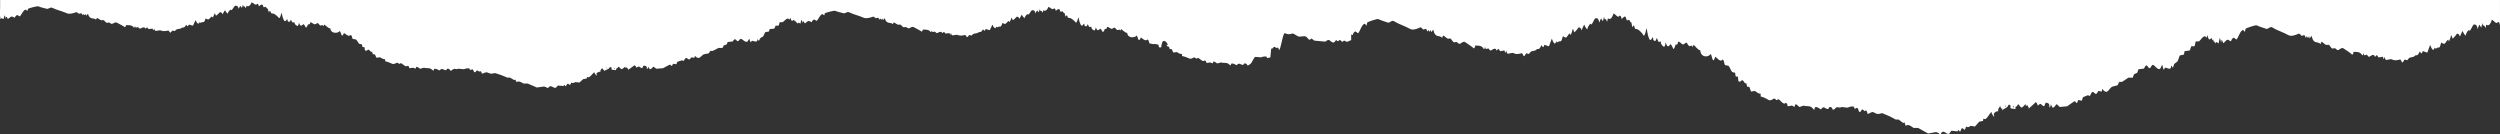 <?xml version="1.0" encoding="utf-8"?>
<!-- Generator: Adobe Illustrator 16.0.0, SVG Export Plug-In . SVG Version: 6.00 Build 0)  -->
<!DOCTYPE svg PUBLIC "-//W3C//DTD SVG 1.1//EN" "http://www.w3.org/Graphics/SVG/1.1/DTD/svg11.dtd">
<svg version="1.1" id="Layer_1" xmlns="http://www.w3.org/2000/svg" xmlns:xlink="http://www.w3.org/1999/xlink" x="0px" y="0px"
	 width="990.975px" height="53.21px" viewBox="-276.825 0 990.975 53.21" enable-background="new -276.825 0 990.975 53.21"
	 xml:space="preserve">
<rect x="-276.825" y="0" width="990.975" height="53.21" fill="#333333" stroke="none"/>
<path fill="#FFFFFF" d="M714.149,10.033c-0.203-0.895-0.236-1.25-0.797-1.38c-0.596,1.297-1.621-0.534-2.389-0.829
	c-0.637,1.757-1.211,2.63-2.277,1.938c-0.082,0.68-0.166,0.967-0.34,1.379c-0.244-0.921-0.381-1.107-1.027-1.104
	c-0.094-0.896,0.059-0.424-0.227-0.828c0,0.093,0,0.183,0,0.276c-0.148,0.376-0.238,0.877-0.342,1.382
	c-0.197-0.172-0.109-0.055-0.229-0.276c-0.301-0.245-0.291-0.285-0.453-0.829c-0.371,0.446-0.494,0.764-0.68,1.658
	c-0.043,0-0.078,0-0.117,0c0-0.093,0-0.186,0-0.279c-0.424-0.854-0.279-1.376-1.137-1.379c-0.646-0.648-1.344,2.093-2.049,2.49
	c-0.221-0.491-0.094-0.51-0.346-0.275c-0.547,0.329-0.98,1.191-1.25,2.21c-0.398-0.452-0.881-1.119-1.139-1.935
	c-0.52,0.612-0.688,1.65-1.139,2.212c-0.293-0.905-0.426-1.128-1.137-1.103c-0.285,0.522-1.652,2.08-1.705,1.936
	c-0.25-0.483-0.264-1.008-0.574-1.382c-0.188,0.748-0.572,2.094-0.906,2.492c-0.186-0.618-0.193-0.833-0.459-0.554
	c-0.455,0.288-0.768,1.091-1.135,1.382c-0.639,0.505-1.193-0.564-1.479-0.276c-0.428,1.159-0.281,1.945-1.254,1.938
	c-0.414-0.341-0.65,0.963-1.25,0c-0.275,0.429-0.537,1.343-1.025,0.554c-0.48-0.421-0.461-1.207-0.914-1.661
	c0,0.095,0,0.187,0,0.279c-0.354,0.842-0.684,1.891-1.021,2.765c-0.568-0.005-1.609-0.668-1.822-0.553
	c-0.068,0.037-0.303,0.804-0.34,0.829c-0.475,0.327-0.654-1.035-0.912-0.554c-0.529,1.025-0.623,1.445-1.709,1.385
	c-0.629,0.958-1.781,0.546-2.504,1.104c-0.148,0.117-0.533,0.747-0.682,0.829c-0.342-0.09-0.68-0.181-1.025-0.273
	c-0.289,0.172-0.635,1.375-1.023,1.104c-0.262-0.182-0.375-1.248-0.908-1.104c-0.953,0.248-2.035,0.527-2.961,0
	c-0.83-0.474-2.264,0.515-2.73,0c-0.133-0.323-0.213-0.787-0.342-1.106c-0.076,0.276-0.156,0.55-0.23,0.83
	c-0.32,0.239-0.309-0.694-0.453-0.83c-0.57,0.09-1.137,0.181-1.709,0.276c-0.105-0.079-0.439-0.756-0.568-0.831
	c-0.43-0.245-0.531,0.549-0.799,0.556c-0.125,0.003-0.275-0.509-0.34-0.556c-0.709-0.48-1.518,0.379-1.936,0.556
	c-0.414,0.171-0.748-0.651-1.023-0.831c-0.342,0.093-0.682,0.184-1.025,0.276c-0.131-0.155-0.068-0.592-0.342-0.829
	c-0.139,0.86-0.037,0.626-0.453,0.829c-0.627-1.457-2.211-1.416-3.414-1.382c-0.168,0.811-0.127,0.89-0.574,1.105
	c-0.096-0.283-2.68-2.011-3.412-2.49c-0.668-0.434-1.406,0.302-1.822,0.554c-0.936,0.565-1.203-1.017-2.049-0.554
	c-1.174,0.64-1.453-1.96-2.508-1.382c-0.799,0.446-2.127-1.653-2.387-1.105c-0.172,0.285-0.223,0.415-0.342,0.829
	c-1.055-1.427-2.746,0.406-3.529-3.321c-0.264,0.368-0.531,0.737-0.797,1.105c-0.039-0.275-0.076-0.551-0.111-0.831
	c-0.178-0.261-0.217,0.265-0.232,0.279c-0.744,0.663-0.303-0.387-0.906-0.279c0,0-0.152,0.499-0.23,0.556
	c-0.176-0.198-0.387-0.965-0.572-1.105c-0.375,0.093-0.756,0.183-1.137,0.275c-0.336-0.199-0.619-0.975-1.135-0.828
	c-0.041,0-0.076,0-0.115,0c-0.887,0.44-2.775,1.25-3.988,0.553c-1.947-1.121-4.514-1.873-6.371-3.046
	c-0.881-0.552-1.654,0.826-2.391,0.554c-1.057-0.391-2.557-0.771-3.756-1.381c-0.406-0.206-4.186,1.061-4.438,1.381
	c-0.076,0.368-0.154,0.737-0.227,1.107c-0.195,0.191-0.475-0.505-0.574-0.553c-1.092-0.533-2.113,3.08-2.729,3.598
	c-0.377,0.314-0.818-0.913-1.367-0.554c-1.27,0.826-0.238,2.018-1.824,0.829c-0.846-0.635-1.893,1.658-2.162,1.107
	c-0.297-0.554-0.207-0.86-0.684-1.107c-0.037,0.367-0.074,0.737-0.113,1.107c-0.092-0.284-0.041-0.078-0.115-0.551
	c-0.199-0.609-0.135-0.994-0.455-1.385c0,0.093,0,0.183,0,0.275c-0.195,0.503-0.328,1.273-0.453,1.94
	c-0.738-0.525-0.746-0.916-1.367,0c-0.215-1.149-0.258-0.422-0.568-0.831c-0.08-0.214-0.15-0.618-0.23-0.831
	c-0.199,0.365-0.184,0.478-0.34,0.276c-0.105-0.258-0.15-0.485-0.229-0.831c-0.42,0.327-0.924,1.031-1.254,0.276
	c-0.172-0.411-0.277-0.973-0.453-1.379c-0.096,0.402-0.207,0.792-0.342,1.103c-0.854-1.818-2.264,0.878-2.959,1.385
	c-0.42,0-0.834,0-1.256,0c-0.264,0.321-0.268,1.625-0.566,1.936c-0.418,0-0.836,0-1.254,0c-0.189,0.554-0.377,1.107-0.568,1.661
	c-0.686,0.092-1.367,0.182-2.051,0.278c-0.125,0.192-0.182,1.19-0.34,1.379c-0.496,0.096-0.988,0.184-1.48,0.276
	c-0.4,0.358-0.586,1.683-0.912,2.218c-0.439,0.719-1.033,0.678-1.479,1.38c-0.117,0.364-0.229,0.736-0.344,1.107
	c-0.363,0.361-0.467-0.503-0.568-0.554c-0.396-0.189-0.188,0.618-0.34,0.832c-0.68,0.932-1.789-0.43-2.391,0
	c-0.201,0.14-0.23,1.078-0.457,0.553c-0.297-0.465-0.377-0.601-0.453-1.661c-0.59,0.224-0.559,1.016-0.912,1.382
	c-0.773,0.807-2.084-1.081-2.619-1.382c-0.715-0.412-0.973,0.819-1.367,1.108c-0.82,0.594-0.938-1.506-1.82-0.832
	c-0.186,0.141-0.496,0.959-0.684,1.106c-0.719,0.093-1.439,0.182-2.164,0.279c-0.148,0.458-0.303,0.922-0.451,1.379
	c-0.422,0.185-0.836,0.371-1.252,0.556c-0.172,0.217-0.383,1.196-0.572,1.383c-0.572,0-1.139,0-1.705,0
	c-0.721,0.477-1.701,1.188-2.506,1.656c-0.342,0-0.684,0-1.023,0c-0.27,0.217-0.545,1.141-0.801,1.383
	c-0.719,0.182-1.439,0.369-2.16,0.555c-0.617,0.422-1.322,1.549-1.936,1.938c-0.541,0.342-1.629-0.438-1.822-1.107
	c-0.25,0.193-0.197,0.906-0.34,1.107c-0.422-0.092-0.836-0.184-1.254-0.277c-0.211,0.152-0.557,0.957-0.801,1.107
	c-0.689,0.423-1.039-1.168-1.82-0.553c-0.264,0.209-0.549,1.185-0.797,1.382c-0.258,0.209-0.598-0.24-0.684-0.277
	c0,0-2.049,0.826-2.049,0.832c-0.15,0.457-0.301,0.92-0.453,1.381c-0.496-0.094-0.986-0.184-1.48-0.277
	c-0.113,0.367-0.229,0.738-0.342,1.105c-0.502,0.453-0.555-0.857-1.139-0.553c-0.848,0.445-1.953,1.398-2.846,1.938
	c-0.986,0.094-1.973,0.184-2.959,0.275c-0.217-0.127-1.121-1.211-1.252-1.104c-0.537,0.424-0.658,1.307-1.596,1.377
	c-0.229-0.455-0.453-0.92-0.682-1.377c-0.105,1.063-0.227,0.982-0.572,1.377c0-0.18,0-0.367,0-0.553
	c-0.104-0.361,0.041-0.346-0.113-0.826c-0.236-0.512-1.225-0.66-1.365-0.555c-0.188,0.414-0.4,0.93-0.572,1.381
	c-0.598-0.078-0.854-0.588-1.252-0.826c-0.588-0.355-0.826,0.375-1.252,0.551c-0.189-0.627-0.457-1.109-0.797-1.383
	c-0.074,0.127-2.713,2.48-2.732,2.49c-0.098,0.311-0.113-0.279-0.113-0.279c-0.271-0.428-0.334-0.803-0.684-1.102
	c-0.152,0.348-0.199,0.377-0.453,0.553c0-0.277,0-0.553,0-0.828c-0.668,0.18-1.395,1.902-2.051,1.104
	c-0.443-0.363-0.475-0.877-1.021-1.104c-0.262,0.605-0.578,0.951-1.027,1.104c0,0.277,0,0.553,0,0.83
	c-0.645-0.094-1.291-0.184-1.934-0.277c-0.064-0.441-0.092-0.662-0.117-1.381c-0.266,0-0.529,0-0.795,0
	c-0.002,1.189-1.859,1.355-2.391,2.213c0-0.279,0-0.553,0-0.832c-0.346,0.023-0.311,0.211-0.453,0
	c-0.207-0.34-0.283-0.715-0.457-1.105c0,0.096,0,0.184,0,0.279c-0.244,0.371-0.41,0.762-0.684,1.105c0,0.273,0,0.553,0,0.83
	c-0.631-0.014-1.42,0.393-1.822,1.107c0.209,0.432,0.158,0.24,0.23,1.104c-0.041,0-0.076,0-0.117,0
	c-0.422-0.789-0.754-0.717-1.021-1.938c-0.717,0.813-1.41,2.098-2.162,2.766c-0.318,0.279-0.906-0.143-1.025,0
	c-0.039,0.277-0.076,0.555-0.115,0.83c-0.494,0.094-0.986,0.186-1.48,0.281c-0.568,0.643-1.139,1.289-1.707,1.934
	c-0.568-0.092-1.137-0.184-1.707-0.275c-0.707,0.453-1.07,0.793-1.822,0.275c-0.777,2.814-0.857,0.018-1.822,0.832
	c-0.1,0.082-0.354,1.023-0.453,1.105c-0.395,0.318-0.455-0.65-0.799-0.553l-0.34,0.553c-0.797-0.092-1.594-0.184-2.391-0.275
	c-0.246,0.16-0.588,0.936-0.801,1.105c-0.996,0.803-1.82-1.295-2.957-0.557c-0.115,0.076-0.482,0.791-0.57,0.832
	c-0.23,0.113-1.186-0.832-1.822-0.832c-1.023,0.188-2.049,0.373-3.07,0.557c-1.221-0.719-2.758-1.447-3.988-2.215
	c-0.605,0-1.213,0-1.822,0c-0.785-0.523-2.021-1.711-3.072-0.828c-0.223-0.26-0.32-1.18-0.568-1.385
	c-0.154,0.092-0.305,0.186-0.455,0.279c-0.461-0.318-1.195-0.973-1.822-1.385c-0.381,0-0.76,0-1.139,0
	c-1.598-0.934-3.613-1.875-5.236-2.49c-0.318-0.119-1.096,0.279-1.596,0.279c-0.711,0-1.277-0.26-1.705-0.557
	c-0.914-0.625-1.805,0.477-2.623,0.557c-0.199-1.061-0.256-1.342-0.906-1.385c-0.072,0.072-0.012,0.322-0.229,0.279
	c-0.203-0.045-0.633-0.924-1.139-0.555c-0.271,0.199-0.412,1.078-0.91,0.828c-0.041,0-0.076,0-0.113,0
	c-0.184-0.158-0.406-1.182-0.57-1.381c-0.514-0.635-0.775,0.477-1.367,0c-0.039-0.182-0.076-0.369-0.111-0.553
	c-0.645-0.531-2.031,0.021-2.508,0.275c-0.834-0.092-1.672-0.182-2.504-0.275c-0.809,0.662-1.379-0.313-2.164,0.275
	c-0.387,0.295-0.564,0.799-1.254,0.832c-0.297-0.98-0.629-1.146-1.365-1.105c-0.691,2.02-1.682-0.418-2.732,0.277
	c-0.205,0.137-0.441,0.859-0.908,0.553c-0.299-0.195-1.557-1.281-2.166-0.553c-0.035,0.275-0.074,0.553-0.113,0.828
	c-0.193,0.111-0.965-0.943-1.252-1.105c-0.998-0.555-2.09-0.133-2.957-0.553c-0.572,0.184-1.139,0.369-1.709,0.553
	c-0.502-0.275-0.857-1-1.592-1.104c-0.141,0.498-0.295,0.686-0.457,1.104c-1.137-0.951-1.211-0.381-2.617-0.273
	c-0.203-0.896-0.234-1.254-0.797-1.385c-0.725,1.105-2.107-0.994-2.734-1.381c-0.266-0.166-0.592,0.238-0.68,0.275
	c-0.557,0.242-0.695-0.783-1.252-0.555c-0.486,0.199-1.293,0.992-2.051,0.555c-0.977-0.57-2.107-1.172-3.209-1.402
	c0-0.369,0-0.738,0-1.107c-1.027,0.039-1.563-0.643-2.277-1.105c-0.496,0.092-0.984,0.184-1.48,0.277
	c-0.262-0.293-0.527-1.631-0.795-1.939c-0.268,0-0.531,0-0.799,0c-0.115-0.459-0.229-0.924-0.344-1.383
	c-0.674,0.314-0.828-0.698-1.365-1.104c-0.631-0.479-1.254,1.44-1.82,0c-0.041-0.46-0.078-0.923-0.117-1.38
	c-0.227-0.411-0.701,0.092-0.906-0.279c-0.137-0.236-0.109-1.167-0.23-1.381c-0.377-0.096-0.758-0.183-1.137-0.279
	c-0.514-0.481-0.945-2.017-1.48-2.488c-0.459-0.093-0.914-0.186-1.367-0.276c-0.5-0.691-0.195-1.954-1.021-2.215
	c-0.826,1.347-2.201-0.777-2.85-1.105c-0.182,0.738-0.658,1.696-0.91,1.383c-0.4-0.671-0.496-1.963-0.91-2.493
	c-0.85,1.489-3.949,1.503-4.1-1.379c-1.066-0.288-1.836-1.496-2.619-2.217c-0.17-0.152-0.262,0.762-0.342,0.832
	c-0.072,0.061-0.422-0.536-0.453-0.554c-0.307,0.093-0.609,0.183-0.912,0.276c-1.268-0.949-0.584-2.111-2.162-0.831
	c-0.787,0.643-1.721-1.486-2.391-0.829c-0.039,0.279-0.074,0.556-0.115,0.829c-0.039,0-0.076,0-0.115,0
	c-0.227,0.297-0.34,0.316-0.568,0c-0.418,0.677-0.381,1.646-1.025,1.938c-0.309-0.683-0.684-1.688-1.135-1.938
	c-0.266,0.516-0.945,1.049-1.139,0.831c-0.359-0.281-0.5-0.697-0.686-1.38c-0.035,0-0.074,0-0.109,0
	c-0.137,1.17-0.266,1.012-0.572,1.66c-0.457-0.255-0.98-0.66-1.25-1.383c-0.041-0.276-0.076-0.553-0.115-0.829
	c-0.268,0.093-0.533,0.18-0.799,0.276c-0.271-0.212-0.672-2.015-0.91-1.382c-0.178,0.414,0.096,0.447-0.34,0.83
	c-0.287,0.388-0.549-0.049-0.912-0.276c-0.043-0.99,0.055-0.698-0.229-1.107c-0.26,0.578-0.799,1.309-1.023,1.107
	c-0.734-0.63-1.078-2.974-1.365-4.703c-0.402,1.028-0.449,2.678-1.139,3.041c-0.539-1.003-1.611-2.045-2.275-2.489
	c-0.381-0.093-0.76-0.185-1.139-0.275c-0.342-0.471-0.117-1.073-0.682-1.385c-0.184,0.615-0.195,0.832-0.457,0.554
	c-0.143-0.421-0.244-1.155-0.342-1.657c-0.67-0.131-0.551-0.762-0.91-1.107c-0.303,0.094-0.605,0.186-0.91,0.276
	c-0.148-0.458-0.301-0.921-0.455-1.381c-0.541-0.558-1.229,0.601-1.594,0.83c-0.203-0.897-0.236-1.252-0.797-1.382
	c-0.594,1.297-1.623-0.536-2.389-0.829c-0.635,1.757-1.211,2.628-2.277,1.937c-0.08,0.681-0.162,0.967-0.34,1.383
	c-0.242-0.922-0.377-1.111-1.023-1.105c-0.094-0.896,0.055-0.423-0.229-0.829c0,0.09,0,0.182,0,0.275
	c-0.148,0.376-0.24,0.881-0.342,1.383c-0.197-0.176-0.109-0.053-0.227-0.277c-0.303-0.246-0.295-0.284-0.457-0.831
	c-0.369,0.444-0.492,0.768-0.68,1.659c-0.127-0.25-0.014,0.022-0.117-0.274c-0.422-0.857-0.279-1.379-1.135-1.385
	c-0.645-0.647-1.35,2.094-2.053,2.492c-0.211-0.492-0.092-0.514-0.34-0.279c-0.551,0.334-0.98,1.196-1.252,2.215
	c-0.398-0.451-0.883-1.12-1.139-1.936c-0.521,0.61-0.688,1.649-1.139,2.215c-0.293-0.908-0.428-1.131-1.139-1.109
	c-0.283,0.523-1.648,2.085-1.705,1.94c-0.248-0.487-0.258-1.008-0.568-1.384c-0.189,0.748-0.578,2.096-0.912,2.491
	c-0.184-0.615-0.193-0.831-0.455-0.553c-0.459,0.288-0.768,1.095-1.139,1.385c-0.639,0.501-1.193-0.566-1.48-0.279
	c-0.422,1.162-0.277,1.946-1.248,1.94c-0.414-0.344-0.65,0.959-1.252,0c-0.273,0.429-0.533,1.338-1.023,0.55
	c-0.484-0.42-0.461-1.207-0.914-1.659c0,0.093,0,0.184,0,0.277c-0.354,0.843-0.686,1.891-1.023,2.767
	c-0.568-0.003-1.607-0.668-1.822-0.55c-0.066,0.036-0.305,0.801-0.34,0.828c-0.473,0.329-0.652-1.035-0.914-0.552
	c-0.529,1.025-0.619,1.446-1.705,1.382c-0.629,0.956-1.785,0.544-2.506,1.105c-0.15,0.116-0.533,0.745-0.684,0.829
	c-0.34-0.092-0.682-0.183-1.023-0.276c-0.289,0.173-0.635,1.376-1.023,1.105c-0.266-0.183-0.373-1.248-0.91-1.105
	c-0.953,0.251-2.031,0.53-2.957,0c-0.836-0.474-2.27,0.513-2.734,0c-0.131-0.326-0.211-0.784-0.344-1.107
	c-0.074,0.278-0.152,0.554-0.227,0.828c-0.32,0.244-0.307-0.694-0.455-0.828c-0.57,0.093-1.139,0.182-1.707,0.278
	c-0.107-0.081-0.441-0.754-0.568-0.829c-0.432-0.249-0.537,0.544-0.801,0.551c-0.127,0.004-0.275-0.506-0.34-0.551
	c-0.707-0.484-1.516,0.376-1.938,0.551c-0.412,0.176-0.746-0.649-1.023-0.828c-0.342,0.093-0.68,0.183-1.025,0.279
	c-0.129-0.159-0.072-0.592-0.34-0.832c-0.139,0.857-0.043,0.627-0.455,0.832c-0.627-1.461-2.209-1.418-3.416-1.385
	c-0.166,0.813-0.123,0.892-0.57,1.107c-0.096-0.284-2.682-2.013-3.412-2.489c-0.67-0.437-1.41,0.303-1.824,0.553
	c-0.936,0.565-1.199-1.017-2.047-0.553c-1.172,0.64-1.455-1.961-2.508-1.382c-0.799,0.441-2.127-1.651-2.387-1.105
	c-0.174,0.282-0.225,0.412-0.344,0.828c-1.055-1.425-2.744,0.406-3.529-3.318c-0.266,0.365-0.531,0.737-0.797,1.105
	c-0.041-0.276-0.076-0.554-0.115-0.832c-0.174-0.262-0.211,0.265-0.227,0.278c-0.744,0.662-0.307-0.385-0.912-0.278
	c0,0-0.146,0.5-0.227,0.556c-0.176-0.197-0.385-0.964-0.568-1.108c-0.381,0.093-0.758,0.184-1.137,0.276
	c-0.34-0.202-0.619-0.979-1.139-0.828c-0.039,0-0.076,0-0.113,0c-0.887,0.44-2.773,1.25-3.986,0.551
	c-1.949-1.124-4.516-1.868-6.373-3.043c-0.877-0.557-1.654,0.826-2.389,0.553c-1.061-0.392-2.559-0.773-3.758-1.385
	c-0.406-0.203-4.186,1.063-4.438,1.385c-0.078,0.367-0.152,0.739-0.229,1.105c-0.195,0.189-0.471-0.503-0.568-0.551
	c-1.096-0.536-2.119,3.078-2.734,3.597c-0.375,0.313-0.818-0.912-1.367-0.553c-1.266,0.825-0.238,2.02-1.822,0.829
	c-0.846-0.635-1.895,1.658-2.162,1.103c-0.299-0.553-0.207-0.857-0.684-1.103c-0.039,0.367-0.078,0.736-0.115,1.103
	c-0.088-0.282-0.039-0.076-0.111-0.553c-0.201-0.604-0.141-0.993-0.457-1.382c0,0.093,0,0.184,0,0.276
	c-0.197,0.505-0.326,1.275-0.457,1.938c-0.736-0.521-0.742-0.914-1.367,0c0-0.183,0-0.369,0-0.553
	c-0.32-1.269-0.111-4.812-0.111-6.642c0-5.531,0-11.061,0-16.597c0-20.651,0-23.246,0-43.9c196.695,0,264.477,0,461.17,0
	 M521.278,42.684c0.117-0.223,0.033-0.098,0.227-0.275c0-0.094,0-0.186,0-0.277c-0.113,0-0.227,0-0.34,0
	C521.237,42.62,521.186,42.403,521.278,42.684z M518.206,42.411c-0.043-0.574-0.027-0.531-0.111-0.832c0,0.096,0,0.186,0,0.277
	c-0.041,0-0.078,0-0.113,0c0,0.094,0,0.184,0,0.277C518.053,42.227,518.13,42.319,518.206,42.411z"/>
<path fill="#FFFFFF" d="M-124.152,24.268c0-0.259,0-0.524,0-0.784c-0.931,0.026-1.417-0.457-2.065-0.784
	c-0.448,0.065-0.896,0.13-1.342,0.193c-0.242-0.209-0.48-1.155-0.728-1.375c-0.24,0-0.48,0-0.723,0
	c-0.101-0.324-0.204-0.654-0.31-0.979c-0.614,0.22-0.752-0.497-1.238-0.786c-0.577-0.337-1.137,1.022-1.652,0
	c-0.036-0.326-0.071-0.651-0.107-0.98c-0.206-0.291-0.635,0.065-0.825-0.195c-0.123-0.169-0.096-0.829-0.206-0.981
	c-0.345-0.067-0.69-0.131-1.034-0.194c-0.468-0.344-0.858-1.436-1.346-1.766c-0.412-0.066-0.825-0.132-1.238-0.196
	c-0.455-0.488-0.18-1.386-0.933-1.572c-0.745,0.953-1.99-0.547-2.579-0.784c-0.172,0.521-0.598,1.204-0.826,0.979
	c-0.365-0.472-0.454-1.388-0.833-1.763c-0.766,1.055-3.58,1.061-3.716-0.981c-0.965-0.202-1.667-1.061-2.377-1.571
	c-0.15-0.104-0.237,0.542-0.31,0.591c-0.061,0.043-0.382-0.379-0.413-0.391c-0.28,0.063-0.553,0.127-0.828,0.195
	c-1.147-0.674-0.527-1.495-1.962-0.59c-0.711,0.454-1.563-1.055-2.168-0.588c-0.037,0.197-0.068,0.394-0.103,0.588
	c-0.037,0-0.068,0-0.104,0c-0.21,0.212-0.311,0.225-0.516,0c-0.379,0.481-0.349,1.167-0.933,1.376
	c-0.28-0.486-0.617-1.202-1.032-1.376c-0.244,0.365-0.862,0.745-1.035,0.59c-0.326-0.199-0.455-0.494-0.619-0.98
	c-0.035,0-0.071,0-0.103,0c-0.12,0.831-0.237,0.718-0.516,1.178c-0.419-0.179-0.89-0.47-1.141-0.98
	c-0.035-0.199-0.065-0.395-0.103-0.591c-0.239,0.067-0.48,0.129-0.722,0.196c-0.248-0.149-0.612-1.428-0.828-0.98
	c-0.162,0.295,0.086,0.319-0.31,0.589c-0.256,0.275-0.498-0.034-0.825-0.194c-0.044-0.702,0.047-0.495-0.207-0.786
	c-0.236,0.408-0.729,0.928-0.931,0.786c-0.668-0.45-0.985-2.11-1.242-3.336c-0.366,0.726-0.408,1.899-1.032,2.156
	c-0.49-0.71-1.463-1.448-2.068-1.764c-0.342-0.068-0.686-0.134-1.029-0.198c-0.309-0.333-0.107-0.76-0.625-0.98
	c-0.166,0.433-0.173,0.591-0.409,0.391c-0.131-0.296-0.225-0.818-0.309-1.176c-0.614-0.093-0.502-0.539-0.831-0.784
	c-0.275,0.067-0.551,0.13-0.825,0.199c-0.141-0.329-0.277-0.654-0.415-0.983c-0.496-0.395-1.118,0.426-1.449,0.589
	c-0.181-0.637-0.213-0.887-0.722-0.98c-0.538,0.919-1.473-0.382-2.169-0.591c-0.576,1.25-1.1,1.867-2.062,1.379
	c-0.076,0.479-0.151,0.682-0.311,0.976c-0.221-0.654-0.347-0.787-0.933-0.784c-0.084-0.637,0.051-0.299-0.207-0.589
	c0,0.068,0,0.131,0,0.197c-0.136,0.268-0.217,0.624-0.309,0.98c-0.179-0.125-0.101-0.038-0.203-0.195
	c-0.281-0.178-0.271-0.202-0.419-0.591c-0.335,0.316-0.447,0.542-0.616,1.173c-0.115-0.175-0.012,0.017-0.104-0.192
	c-0.386-0.609-0.26-0.979-1.036-0.981c-0.581-0.459-1.215,1.485-1.857,1.766c-0.195-0.35-0.085-0.364-0.31-0.198
	c-0.502,0.234-0.892,0.848-1.14,1.571c-0.36-0.325-0.802-0.794-1.034-1.374c-0.476,0.434-0.624,1.172-1.032,1.571
	c-0.264-0.642-0.389-0.804-1.033-0.784c-0.264,0.367-1.499,1.477-1.552,1.372c-0.226-0.345-0.235-0.718-0.516-0.98
	c-0.173,0.53-0.523,1.486-0.828,1.766c-0.166-0.436-0.173-0.589-0.414-0.391c-0.413,0.205-0.694,0.777-1.03,0.98
	c-0.586,0.357-1.087-0.399-1.344-0.197c-0.387,0.826-0.258,1.38-1.139,1.376c-0.38-0.242-0.591,0.683-1.138,0
	c-0.249,0.305-0.485,0.948-0.931,0.389c-0.438-0.296-0.42-0.857-0.827-1.174c0,0.066,0,0.128,0,0.196
	c-0.319,0.595-0.624,1.34-0.929,1.963c-0.516-0.005-1.461-0.477-1.653-0.394c-0.061,0.027-0.275,0.57-0.309,0.591
	c-0.429,0.231-0.596-0.736-0.828-0.394c-0.485,0.729-0.565,1.025-1.55,0.983c-0.572,0.677-1.622,0.386-2.274,0.781
	c-0.136,0.086-0.483,0.533-0.619,0.59c-0.308-0.063-0.619-0.127-0.927-0.192c-0.268,0.12-0.579,0.976-0.934,0.783
	c-0.24-0.131-0.337-0.887-0.826-0.783c-0.862,0.176-1.84,0.374-2.684,0c-0.752-0.337-2.054,0.364-2.479,0
	c-0.123-0.234-0.19-0.557-0.309-0.788c-0.068,0.197-0.14,0.393-0.207,0.591c-0.291,0.166-0.282-0.494-0.415-0.591
	c-0.515,0.066-1.032,0.128-1.55,0.196c-0.095-0.055-0.396-0.534-0.516-0.586c-0.39-0.178-0.484,0.386-0.725,0.391
	c-0.115,0.004-0.249-0.36-0.311-0.391c-0.637-0.344-1.376,0.268-1.753,0.391c-0.378,0.123-0.682-0.464-0.931-0.591
	c-0.309,0.066-0.619,0.133-0.931,0.201c-0.118-0.116-0.063-0.422-0.309-0.589c-0.127,0.607-0.037,0.444-0.413,0.589
	c-0.567-1.038-2.006-1.007-3.1-0.983c-0.152,0.577-0.113,0.633-0.519,0.785c-0.088-0.2-2.436-1.427-3.098-1.765
	c-0.604-0.309-1.276,0.215-1.654,0.392c-0.844,0.401-1.085-0.719-1.854-0.392c-1.063,0.457-1.323-1.389-2.274-0.981
	c-0.726,0.313-1.93-1.17-2.17-0.783c-0.154,0.202-0.205,0.293-0.309,0.591c-0.954-1.016-2.488,0.288-3.203-2.358
	c-0.242,0.262-0.481,0.526-0.724,0.787c-0.035-0.201-0.066-0.395-0.102-0.589c-0.158-0.192-0.194,0.188-0.207,0.194
	c-0.677,0.47-0.279-0.275-0.827-0.194c0,0-0.136,0.351-0.208,0.389c-0.161-0.138-0.351-0.682-0.514-0.784
	c-0.348,0.062-0.69,0.131-1.038,0.197c-0.306-0.146-0.56-0.695-1.031-0.591c-0.035,0-0.069,0-0.103,0
	c-0.802,0.312-2.517,0.887-3.616,0.391c-1.77-0.795-4.099-1.323-5.785-2.156c-0.798-0.396-1.502,0.583-2.17,0.391
	c-0.958-0.278-2.322-0.547-3.408-0.981c-0.37-0.145-3.8,0.752-4.03,0.981c-0.068,0.26-0.136,0.526-0.206,0.784
	c-0.176,0.135-0.427-0.355-0.516-0.389c-0.992-0.378-1.924,2.183-2.48,2.551c-0.34,0.222-0.744-0.645-1.241-0.391
	c-1.146,0.585-0.216,1.43-1.651,0.588c-0.77-0.453-1.719,1.174-1.964,0.782c-0.268-0.392-0.189-0.607-0.619-0.782
	c-0.035,0.261-0.071,0.523-0.104,0.782c-0.081-0.2-0.038-0.052-0.103-0.392c-0.18-0.427-0.127-0.705-0.415-0.979
	c0,0.063,0,0.13,0,0.195c-0.177,0.357-0.296,0.905-0.415,1.376c-0.668-0.37-0.673-0.649-1.24,0c0-0.133,0-0.264,0-0.394
	c-0.292-0.901-0.102-3.408-0.102-4.707c0-3.922,0-7.849,0-11.771c0-14.646,0-29.297,0-43.942c178.496,0,357.05,0,535.548,0
	c0,28.835,0,40.279,0,69.11c-0.469,0.113-0.955,0.423-1.342,0.592c-0.549,0.231-1-0.293-1.344-0.395
	c-0.303-0.082-0.451,0.327-0.623,0.395c-0.67,0.262-0.654-0.843-1.342-0.592c-0.221,0.082-0.473,0.524-0.828,0.392
	c-0.119-0.04-0.309-0.454-0.518-0.392c-0.156,0.051-0.467,0.694-0.617,0.787c-0.859,0.509-1.572-0.538-2.066-0.787
	c-0.652-0.321-1.145,0.402-1.553,0.592c-1.447-0.131-2.895-0.262-4.342-0.395c-0.314-0.141-0.869-0.722-1.137-0.782
	c-0.34-0.081-0.459,0.647-0.932,0.394c-0.354-0.192-0.836-0.957-1.238-1.179c-0.975-0.533-2.227,0.309-3.305-0.194
	c-0.486-0.229-1.166-0.759-1.654-0.982c-0.518-0.239-1.049,0.155-1.447,0.195c-0.751,0.081-1.492-0.161-1.96-0.389
	c-0.846-0.417-1.623,6.595-2.375,6.653c-0.186-0.753-0.238-0.952-0.83-0.981c-0.063,0.051-0.008,0.229-0.205,0.198
	c-0.188-0.031-0.58-0.656-1.035-0.395c-0.25,0.141-0.375,0.764-0.824,0.589c-0.037,0-0.07,0-0.105,0
	c-0.164-0.113-0.367,3.838-0.514,3.696c-0.473-0.453-0.703,0.337-1.242,0c-0.035-0.13-0.07-0.261-0.104-0.394
	c-0.582-0.376-1.84,0.017-2.277,0.196c-0.75-0.063-1.512-0.129-2.266-0.196c-0.738,0.468-1.25,2.386-1.967,2.803
	c-0.353,0.206-0.511,0.567-1.133,0.589c-0.272-0.694-0.575-0.816-1.242-0.784c-0.627,1.433-1.527-0.297-2.481,0.195
	c-0.186,0.099-0.403,0.609-0.823,0.395c-0.27-0.143-1.412-0.91-1.964-0.395c-0.035,0.2-0.067,0.395-0.103,0.589
	c-0.18,0.076-0.883-0.668-1.138-0.784c-0.907-0.391-1.896-0.09-2.687-0.391c-0.518,0.128-1.03,0.261-1.55,0.391
	c-0.457-0.194-0.78-0.71-1.449-0.784c-0.123,0.355-0.263,0.486-0.41,0.784c-1.035-0.674-1.103-0.273-2.375-0.194
	c-0.185-0.639-0.217-0.889-0.725-0.979c-0.657,0.782-1.914-0.708-2.479-0.984c-0.24-0.117-0.54,0.169-0.622,0.196
	c-0.503,0.174-0.63-0.554-1.135-0.391c-0.435,0.141-1.17,0.703-1.857,0.391c-0.867-0.391-1.895-0.815-2.895-0.98
	c0-0.262,0-0.521,0-0.785c-0.93,0.029-1.417-0.454-2.064-0.783c-0.449,0.062-0.895,0.131-1.347,0.194
	c-0.235-0.208-0.476-1.153-0.72-1.376c-0.245,0-0.482,0-0.726,0c-0.103-0.325-0.205-0.652-0.31-0.978
	c-0.612,0.22-0.755-0.498-1.242-0.788c2.152,1.269-1.138-3.886-1.649,0c-0.035-0.324-0.205,1.519-0.24,1.193
	c-0.205-0.291-0.635,0.068-0.825-0.194c-0.122-0.172-0.095-0.829-0.204-0.981c-0.348-0.065-0.688-0.127-1.035-0.196
	c-0.468-0.34-0.728,0.252-1.212-0.079c-0.413-0.066-0.825-0.131-1.24-0.197c-0.45-0.488-0.18-1.385-0.93-1.571
	c-0.745,0.952-1.997-0.548-2.585-0.783c-0.17,0.522-0.597,1.2-0.822,0.979c-0.362-0.475-0.452-1.387-0.829-1.768
	c-0.768,1.058-3.582,1.066-3.717-0.976c-0.968-0.203-1.667-1.063-2.38-1.573c-0.152-0.104-0.237,0.542-0.308,0.589
	c-0.064,0.043-0.382-0.378-0.412-0.392c-0.28,0.067-0.555,0.132-0.83,0.197c-1.145-0.674-0.529-1.498-1.962-0.586
	c-0.712,0.451-1.56-1.056-2.167-0.591c-0.035,0.197-0.069,0.395-0.103,0.591c-0.037,0-0.069,0-0.103,0
	c-0.21,0.21-0.31,0.221-0.517,0c-0.381,0.478-0.348,1.165-0.933,1.372c-0.28-0.485-0.62-1.197-1.035-1.372
	c-0.239,0.362-0.857,0.742-1.029,0.586c-0.328-0.2-0.458-0.496-0.623-0.98c-0.032,0-0.067,0-0.103,0
	c-0.122,0.831-0.239,0.718-0.515,1.175c-0.417-0.178-0.892-0.467-1.142-0.979c-0.03-0.197-0.068-0.395-0.103-0.591
	c-0.237,0.066-0.482,0.131-0.726,0.196c-0.247-0.151-0.609-1.43-0.827-0.979c-0.16,0.292,0.09,0.317-0.31,0.589
	c-0.258,0.275-0.495-0.037-0.825-0.2c-0.042-0.701,0.053-0.492-0.207-0.783c-0.232,0.41-0.725,0.931-0.93,0.783
	c-0.665-0.446-0.982-2.104-1.24-3.333c-0.367,0.728-0.407,1.902-1.037,2.157c-0.487-0.71-1.462-1.452-2.062-1.767
	c-0.346-0.063-0.688-0.13-1.033-0.196c-0.31-0.33-0.107-0.757-0.619-0.98c-0.17,0.436-0.181,0.591-0.415,0.395
	c-0.128-0.299-0.223-0.822-0.308-1.178c-0.612-0.096-0.502-0.54-0.83-0.787c-0.274,0.067-0.55,0.129-0.827,0.197
	c-0.138-0.327-0.274-0.654-0.415-0.981c-0.492-0.395-1.114,0.426-1.444,0.588c-0.185-0.639-0.218-0.887-0.725-0.98
	c-0.538,0.921-1.475-0.382-2.167-0.591c-0.578,1.248-1.1,1.869-2.067,1.375c-0.075,0.485-0.15,0.684-0.308,0.981
	c-0.22-0.657-0.348-0.787-0.932-0.786c-0.086-0.636,0.047-0.302-0.208-0.588c0,0.063,0,0.13,0,0.195
	c-0.138,0.271-0.22,0.625-0.31,0.981c-0.181-0.123-0.098-0.04-0.205-0.195c-0.275-0.175-0.265-0.203-0.415-0.589
	c-0.338,0.313-0.45,0.542-0.62,1.176c-0.032,0-0.067,0-0.103,0c0-0.064,0-0.131,0-0.197c-0.385-0.608-0.257-0.979-1.034-0.979
	c-0.583-0.46-1.218,1.483-1.86,1.767c-0.189-0.35-0.082-0.364-0.307-0.199c-0.5,0.234-0.893,0.848-1.138,1.57
	c-0.362-0.317-0.803-0.793-1.032-1.371c-0.478,0.43-0.627,1.169-1.037,1.568c-0.268-0.642-0.388-0.801-1.035-0.783
	c-0.257,0.37-1.497,1.478-1.547,1.371c-0.229-0.341-0.237-0.713-0.52-0.979c-0.173,0.53-0.522,1.483-0.828,1.766
	c-0.165-0.438-0.175-0.59-0.412-0.39c-0.417,0.201-0.697,0.773-1.037,0.98c-0.582,0.354-1.082-0.402-1.342-0.198
	c-0.383,0.824-0.253,1.381-1.133,1.375c-0.38-0.245-0.592,0.681-1.143,0c-0.247,0.305-0.482,0.951-0.93,0.391
	c-0.435-0.297-0.417-0.856-0.824-1.177c0,0.067,0,0.132,0,0.197c-0.328,0.597-0.628,1.341-0.93,1.96
	c-0.518-0.003-1.458-0.474-1.655-0.389c-0.058,0.027-0.274,0.57-0.31,0.586c-0.425,0.231-0.59-0.733-0.825-0.392
	c-0.482,0.728-0.567,1.026-1.552,0.982c-0.575,0.679-1.62,0.391-2.271,0.786c-0.139,0.082-0.487,0.53-0.622,0.586
	c-0.312-0.062-0.621-0.128-0.93-0.194c-0.263,0.123-0.58,0.976-0.931,0.786c-0.242-0.13-0.342-0.887-0.824-0.786
	c-0.865,0.178-1.845,0.378-2.688,0c-0.753-0.333-2.056,0.365-2.477,0c-0.12-0.231-0.191-0.556-0.312-0.783
	c-0.069,0.198-0.137,0.392-0.205,0.588c-0.293,0.169-0.282-0.494-0.413-0.588c-0.519,0.061-1.033,0.127-1.553,0.195
	c-0.096-0.057-0.398-0.538-0.519-0.59c-0.389-0.173-0.484,0.391-0.722,0.395c-0.115,0.001-0.253-0.361-0.31-0.395
	c-0.641-0.342-1.376,0.267-1.754,0.395c-0.379,0.117-0.68-0.464-0.93-0.591c-0.311,0.065-0.622,0.13-0.93,0.196
	c-0.119-0.111-0.067-0.42-0.312-0.588c-0.128,0.606-0.039,0.443-0.412,0.588c-0.565-1.035-2.008-1.005-3.101-0.982
	c-0.154,0.578-0.114,0.634-0.518,0.787c-0.089-0.202-2.438-1.427-3.102-1.766c-0.604-0.309-1.276,0.214-1.651,0.392
	c-0.852,0.403-1.094-0.719-1.859-0.392c-1.067,0.454-1.321-1.393-2.272-0.98c-0.727,0.313-1.932-1.174-2.169-0.785
	c-0.159,0.202-0.201,0.293-0.312,0.589c-0.954-1.014-2.49,0.289-3.2-2.358c-0.242,0.264-0.481,0.527-0.725,0.787
	c-0.035-0.198-0.069-0.392-0.104-0.59c-0.152-0.188-0.189,0.189-0.205,0.198c-0.675,0.471-0.277-0.274-0.829-0.198
	c0,0-0.135,0.353-0.205,0.392c-0.163-0.138-0.352-0.685-0.517-0.784c-0.344,0.064-0.688,0.129-1.034,0.194
	c-0.307-0.144-0.565-0.692-1.036-0.588c-0.032,0-0.065,0-0.103,0c-0.805,0.312-2.516,0.886-3.615,0.391
	c-1.767-0.794-4.096-1.323-5.782-2.156c-0.803-0.395-1.506,0.585-2.172,0.391c-0.959-0.276-2.318-0.544-3.409-0.981
	c-0.367-0.146-3.796,0.753-4.028,0.981c-0.069,0.262-0.139,0.524-0.206,0.786c-0.174,0.137-0.433-0.357-0.518-0.391
	C48.447,5.27,47.518,7.832,46.961,8.2c-0.341,0.223-0.743-0.647-1.238-0.394c-1.149,0.589-0.217,1.433-1.653,0.589
	c-0.77-0.45-1.719,1.178-1.963,0.784c-0.271-0.395-0.187-0.607-0.619-0.784c-0.037,0.26-0.069,0.523-0.103,0.784
	c-0.084-0.2-0.037-0.054-0.104-0.389c-0.183-0.432-0.127-0.707-0.415-0.981c0,0.063,0,0.13,0,0.195
	c-0.181,0.355-0.295,0.904-0.414,1.376c-0.669-0.369-0.676-0.648-1.241,0c-0.192-0.818-0.232-0.302-0.517-0.589
	c-0.069-0.152-0.138-0.438-0.205-0.591c-0.178,0.261-0.167,0.34-0.311,0.196c-0.096-0.185-0.139-0.344-0.206-0.589
	c-0.38,0.233-0.841,0.728-1.14,0.196c-0.156-0.292-0.255-0.689-0.412-0.98c-0.089,0.285-0.188,0.56-0.31,0.784
	c-0.775-1.29-2.057,0.624-2.685,0.981c-0.385,0-0.76,0-1.139,0c-0.245,0.229-0.248,1.154-0.518,1.375c-0.381,0-0.759,0-1.137,0
	c-0.171,0.391-0.348,0.786-0.521,1.176c-0.613,0.066-1.232,0.129-1.854,0.196c-0.118,0.135-0.165,0.846-0.31,0.98
	c-0.449,0.066-0.896,0.128-1.345,0.197c-0.363,0.254-0.531,1.189-0.827,1.568c-0.402,0.515-0.941,0.486-1.346,0.98
	c-0.102,0.264-0.205,0.527-0.312,0.788c-0.327,0.255-0.42-0.359-0.513-0.393c-0.363-0.131-0.17,0.438-0.313,0.588
	c-0.615,0.666-1.619-0.302-2.17,0c-0.182,0.103-0.207,0.766-0.41,0.395c-0.273-0.332-0.344-0.427-0.414-1.178
	c-0.533,0.158-0.504,0.716-0.83,0.979c-0.699,0.571-1.89-0.766-2.376-0.979c-0.648-0.291-0.88,0.581-1.239,0.783
	c-0.744,0.422-0.846-1.067-1.65-0.588c-0.171,0.1-0.456,0.68-0.62,0.784c-0.657,0.065-1.309,0.131-1.961,0.199
	c-0.144,0.326-0.277,0.654-0.416,0.979c-0.38,0.128-0.758,0.261-1.135,0.391c-0.158,0.156-0.353,0.852-0.518,0.983
	c-0.516,0-1.034,0-1.55,0c-0.648,0.337-1.542,0.842-2.271,1.174c-0.311,0-0.622,0-0.93,0c-0.246,0.158-0.494,0.811-0.724,0.981
	c-0.654,0.13-1.309,0.261-1.962,0.389c-0.56,0.302-1.2,1.104-1.756,1.379c-0.488,0.24-1.48-0.312-1.653-0.789
	c-0.226,0.139-0.177,0.645-0.308,0.789c-0.381-0.066-0.759-0.133-1.139-0.198c-0.188,0.109-0.502,0.679-0.723,0.784
	c-0.623,0.3-0.944-0.828-1.653-0.392c-0.24,0.15-0.498,0.842-0.725,0.981c-0.237,0.147-0.544-0.169-0.619-0.196
	c0,0-1.857,0.588-1.857,0.591c-0.141,0.326-0.277,0.653-0.417,0.979c-0.446-0.062-0.896-0.129-1.341-0.197
	c-0.106,0.262-0.206,0.524-0.311,0.787c-0.458,0.324-0.506-0.609-1.034-0.391c-0.766,0.314-1.772,0.988-2.583,1.372
	c-0.893,0.066-1.789,0.132-2.684,0.196c-0.198-0.089-1.019-0.859-1.135-0.783c-0.493,0.302-0.601,0.928-1.45,0.979
	c-0.206-0.326-0.416-0.654-0.621-0.979c-0.098,0.753-0.206,0.697-0.516,0.979c0-0.129,0-0.262,0-0.392
	c-0.096-0.26,0.036-0.247-0.103-0.59c-0.213-0.361-1.109-0.465-1.241-0.391c-0.168,0.291-0.362,0.662-0.518,0.98
	c-0.544-0.06-0.778-0.419-1.136-0.59c-0.535-0.251-0.756,0.268-1.136,0.388c-0.175-0.441-0.417-0.785-0.726-0.977
	c-0.071,0.09-2.462,1.758-2.477,1.766c-0.094,0.22-0.104-0.195-0.104-0.195c-0.25-0.307-0.305-0.572-0.624-0.784
	c-0.138,0.245-0.177,0.265-0.409,0.391c0-0.201,0-0.394,0-0.588c-0.607,0.127-1.264,1.348-1.858,0.784
	c-0.405-0.259-0.434-0.626-0.93-0.784c-0.236,0.432-0.522,0.677-0.931,0.784c0,0.197,0,0.392,0,0.586
	c-0.584-0.065-1.17-0.129-1.754-0.194c-0.058-0.312-0.083-0.471-0.105-0.979c-0.243,0-0.481,0-0.723,0
	c0,0.844-1.688,0.96-2.169,1.571c0-0.203,0-0.398,0-0.592c-0.315,0.016-0.283,0.149-0.415,0c-0.182-0.243-0.257-0.506-0.414-0.789
	c0,0.069,0,0.134,0,0.201c-0.223,0.264-0.369,0.54-0.619,0.782c0,0.198,0,0.398,0,0.592c-0.572-0.008-1.288,0.276-1.653,0.784
	c0.189,0.308,0.145,0.172,0.206,0.783c-0.033,0-0.065,0-0.103,0c-0.382-0.559-0.684-0.507-0.929-1.374
	c-0.646,0.58-1.278,1.489-1.965,1.962c-0.282,0.199-0.817-0.101-0.929,0c-0.035,0.199-0.065,0.395-0.103,0.589
	c-0.449,0.065-0.895,0.13-1.345,0.194c-0.518,0.463-1.033,0.918-1.552,1.378c-0.515-0.066-1.031-0.131-1.549-0.198
	c-0.643,0.321-0.972,0.561-1.654,0.198c-0.703,1.995-0.776,0.01-1.652,0.588c-0.089,0.06-0.323,0.728-0.413,0.784
	c-0.355,0.229-0.415-0.461-0.725-0.389l-0.31,0.389c-0.722-0.064-1.445-0.13-2.169-0.193c-0.221,0.114-0.534,0.664-0.725,0.783
	c-0.905,0.571-1.655-0.917-2.684-0.393c-0.103,0.054-0.436,0.559-0.516,0.59c-0.211,0.082-1.079-0.59-1.651-0.59
	c-0.933,0.132-1.862,0.263-2.791,0.393c-1.106-0.51-2.498-1.026-3.615-1.571c-0.551,0-1.102,0-1.653,0
	c-0.716-0.372-1.835-1.216-2.788-0.589c-0.204-0.184-0.292-0.834-0.517-0.982c-0.14,0.068-0.276,0.132-0.415,0.198
	c-0.415-0.224-1.083-0.688-1.653-0.979c-0.344,0-0.689,0-1.033,0c-1.453-0.662-3.278-1.331-4.753-1.764
	c-0.291-0.086-0.994,0.195-1.443,0.195c-0.648,0-1.164-0.183-1.553-0.394c-0.829-0.444-1.632,0.338-2.375,0.394
	c-0.186-0.751-0.237-0.951-0.828-0.98c-0.063,0.049-0.009,0.229-0.207,0.194c-0.183-0.031-0.577-0.653-1.034-0.389
	c-0.246,0.138-0.377,0.762-0.828,0.587c-0.034,0-0.067,0-0.104,0c-0.165-0.113-0.368-0.838-0.512-0.979
	c-0.472-0.451-0.704,0.334-1.242,0c-0.037-0.131-0.069-0.262-0.104-0.395c-0.58-0.374-1.839,0.017-2.272,0.2
	c-0.755-0.068-1.517-0.131-2.272-0.2c-0.737,0.471-1.25-0.222-1.965,0.2c-0.349,0.205-0.511,0.565-1.135,0.588
	c-0.272-0.695-0.574-0.815-1.242-0.785c-0.626,1.433-1.527-0.296-2.478,0.197c-0.187,0.096-0.404,0.609-0.827,0.391
	c-0.271-0.141-1.413-0.905-1.965-0.391c-0.035,0.197-0.065,0.392-0.099,0.588c-0.182,0.078-0.881-0.67-1.139-0.783
	c-0.907-0.397-1.896-0.096-2.688-0.395c-0.516,0.131-1.032,0.262-1.55,0.395c-0.459-0.197-0.777-0.71-1.447-0.785
	c-0.128,0.351-0.267,0.486-0.415,0.785c-1.03-0.68-1.098-0.273-2.375-0.197c-0.182-0.636-0.216-0.886-0.725-0.981
	c-0.658,0.784-1.91-0.705-2.479-0.98c-0.241-0.116-0.539,0.17-0.621,0.196c-0.504,0.172-0.629-0.557-1.132-0.392
	c-0.441,0.141-1.172,0.703-1.859,0.392C-122.234,24.87-123.261,24.442-124.152,24.268z M-33.349,27.419
	c0.103-0.158,0.026-0.07,0.206-0.197c0-0.062,0-0.131,0-0.195c-0.103,0-0.206,0-0.311,0C-33.392,27.371-33.434,27.22-33.349,27.419z
	 M-36.14,27.224c-0.04-0.409-0.025-0.376-0.103-0.589c0,0.065,0,0.133,0,0.195c-0.035,0-0.067,0-0.103,0c0,0.065,0,0.132,0,0.2
	C-36.278,27.093-36.208,27.159-36.14,27.224z"/>
</svg>
